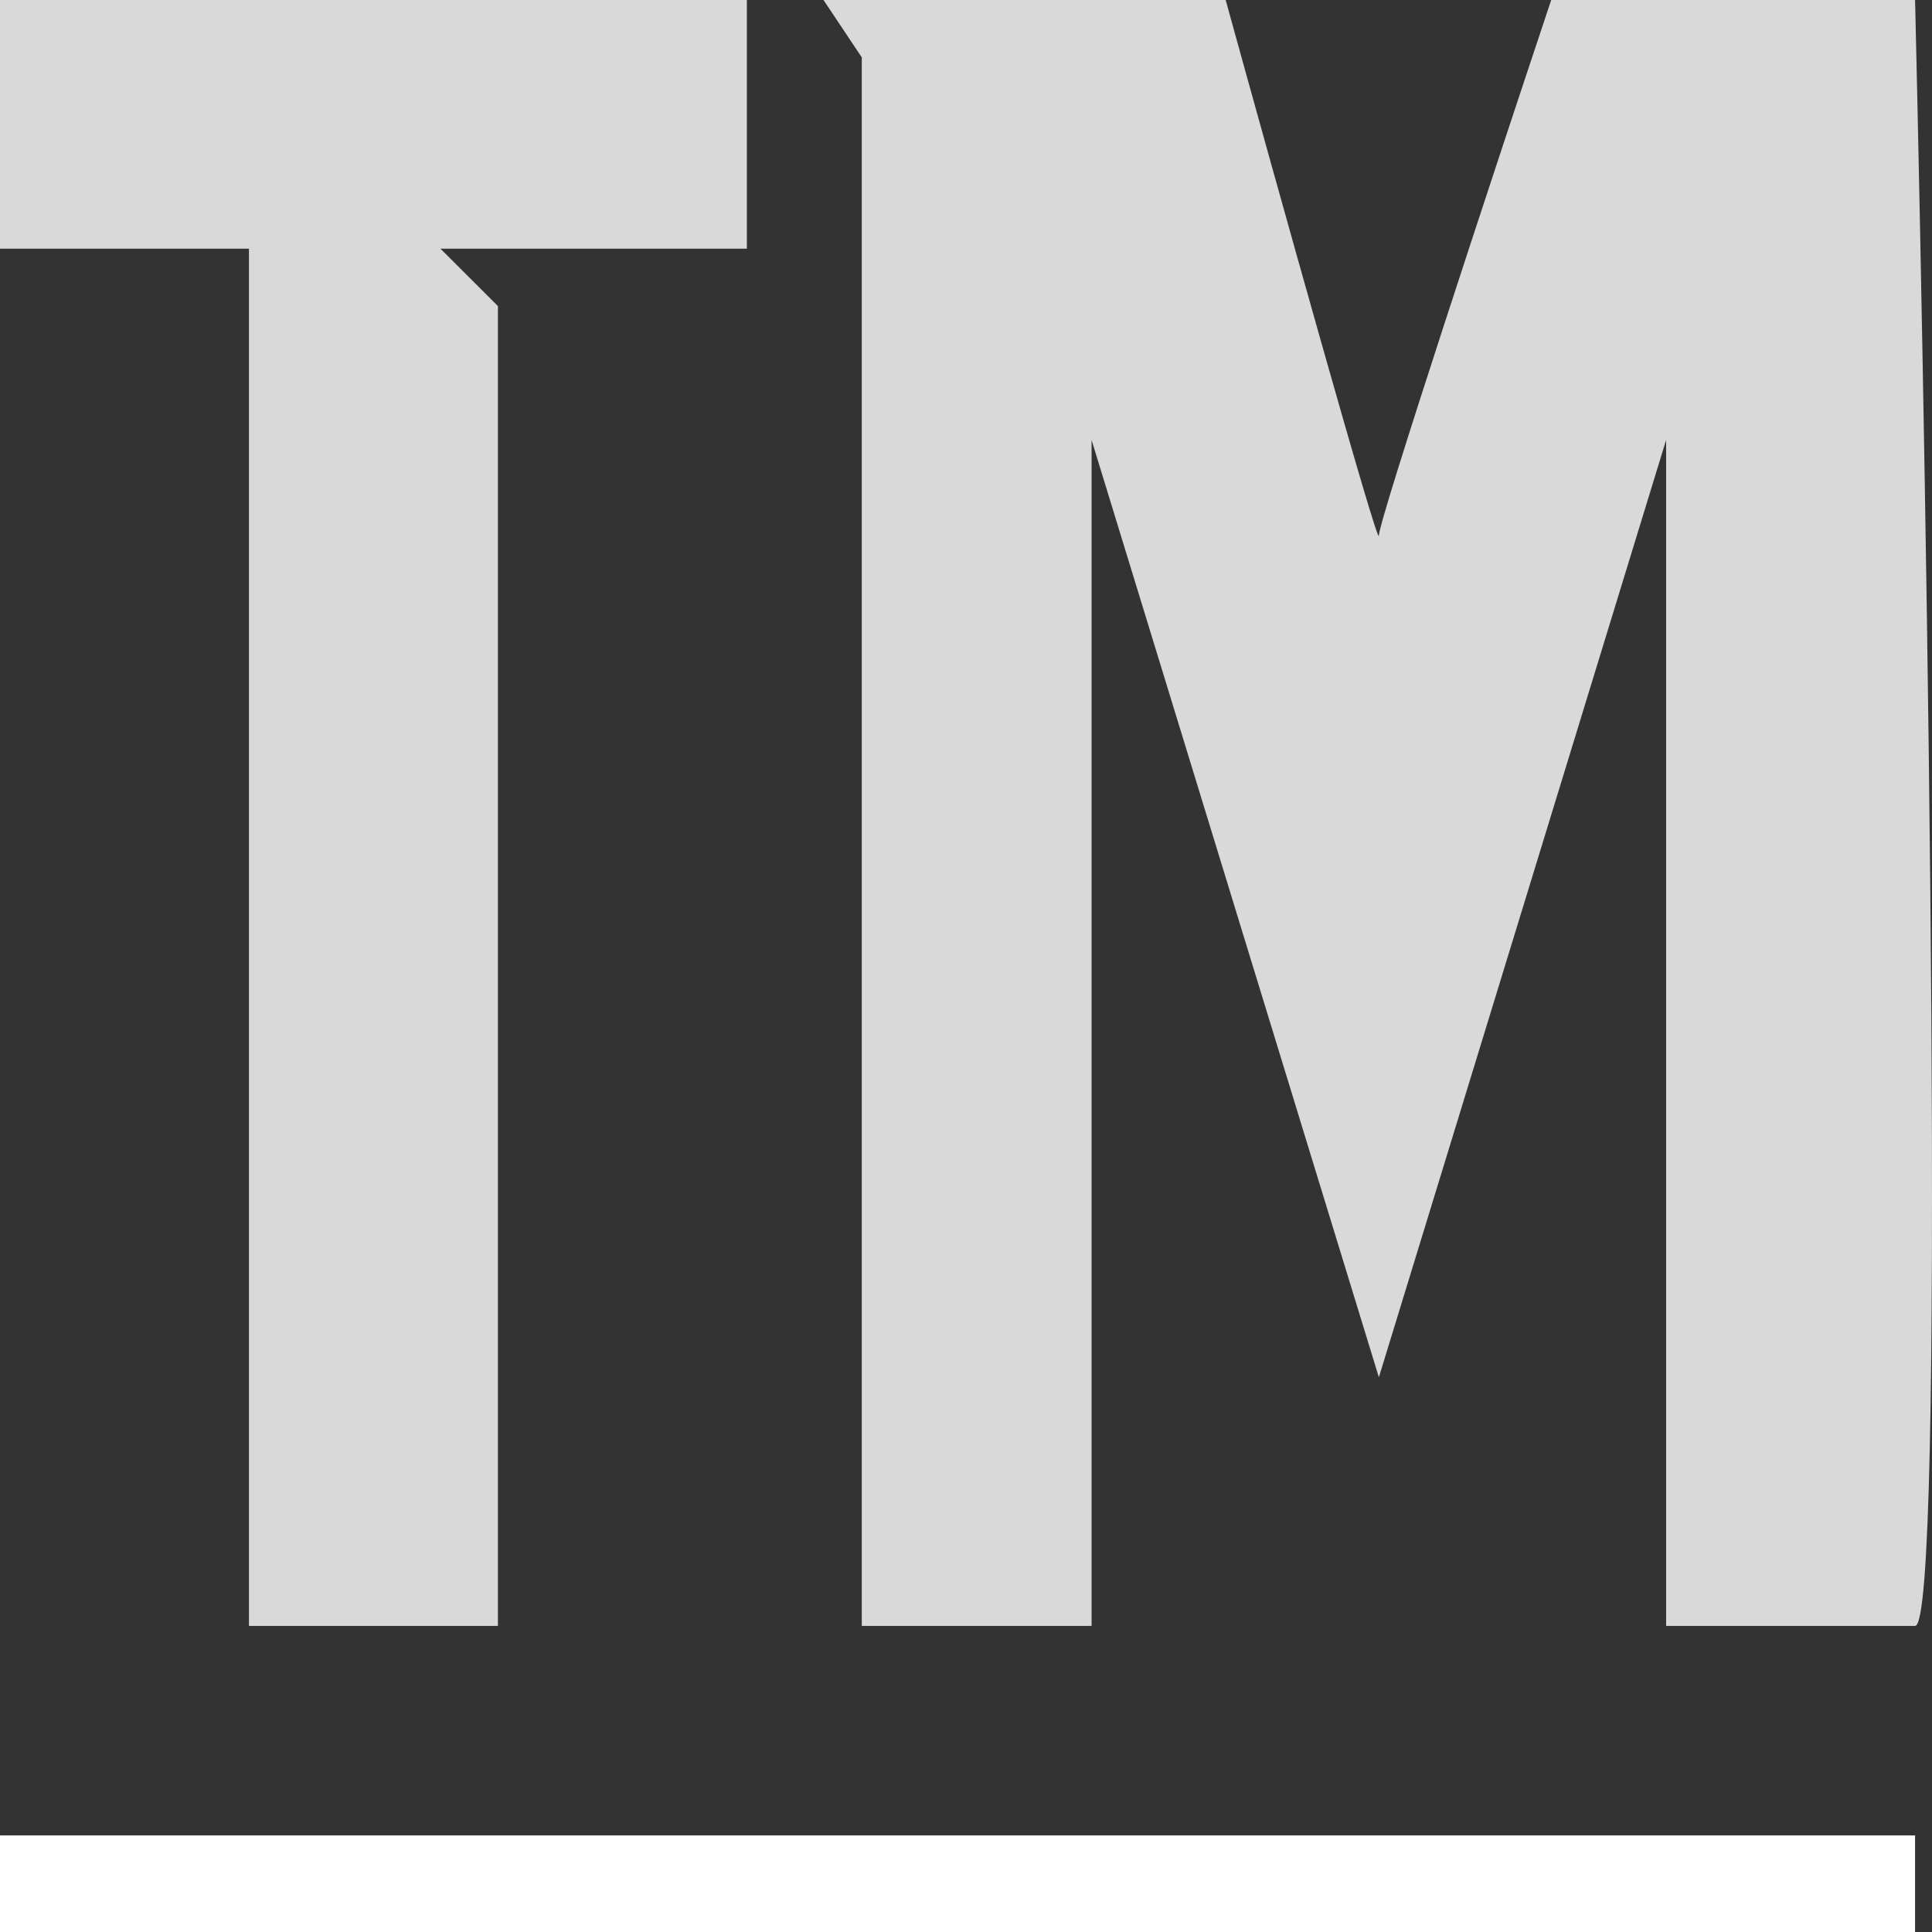 <svg width="50" height="50" viewBox="0 0 50 50" fill="none" xmlns="http://www.w3.org/2000/svg">
<rect x="0" y="0" width="50" height="50" fill="#333333" stroke="none"/>
<path d="M31.72 0H21.312L22.303 1.485V42.079H28.25V11.386L35.685 35.644L43.119 11.386V42.079H49.562C50.355 42.079 49.893 14.026 49.562 0H40.145C38.658 4.455 35.685 13.465 35.685 13.861C35.685 14.257 33.041 4.785 31.72 0Z" fill="#D9D9D9"/>
<path d="M19.329 0H0V6.436H6.443V42.079H12.886V7.921L11.399 6.436H19.329V0Z" fill="#D9D9D9"/>
<line y1="48.75" x2="49.562" y2="48.75" stroke="white" stroke-width="2.5"/>
</svg>
